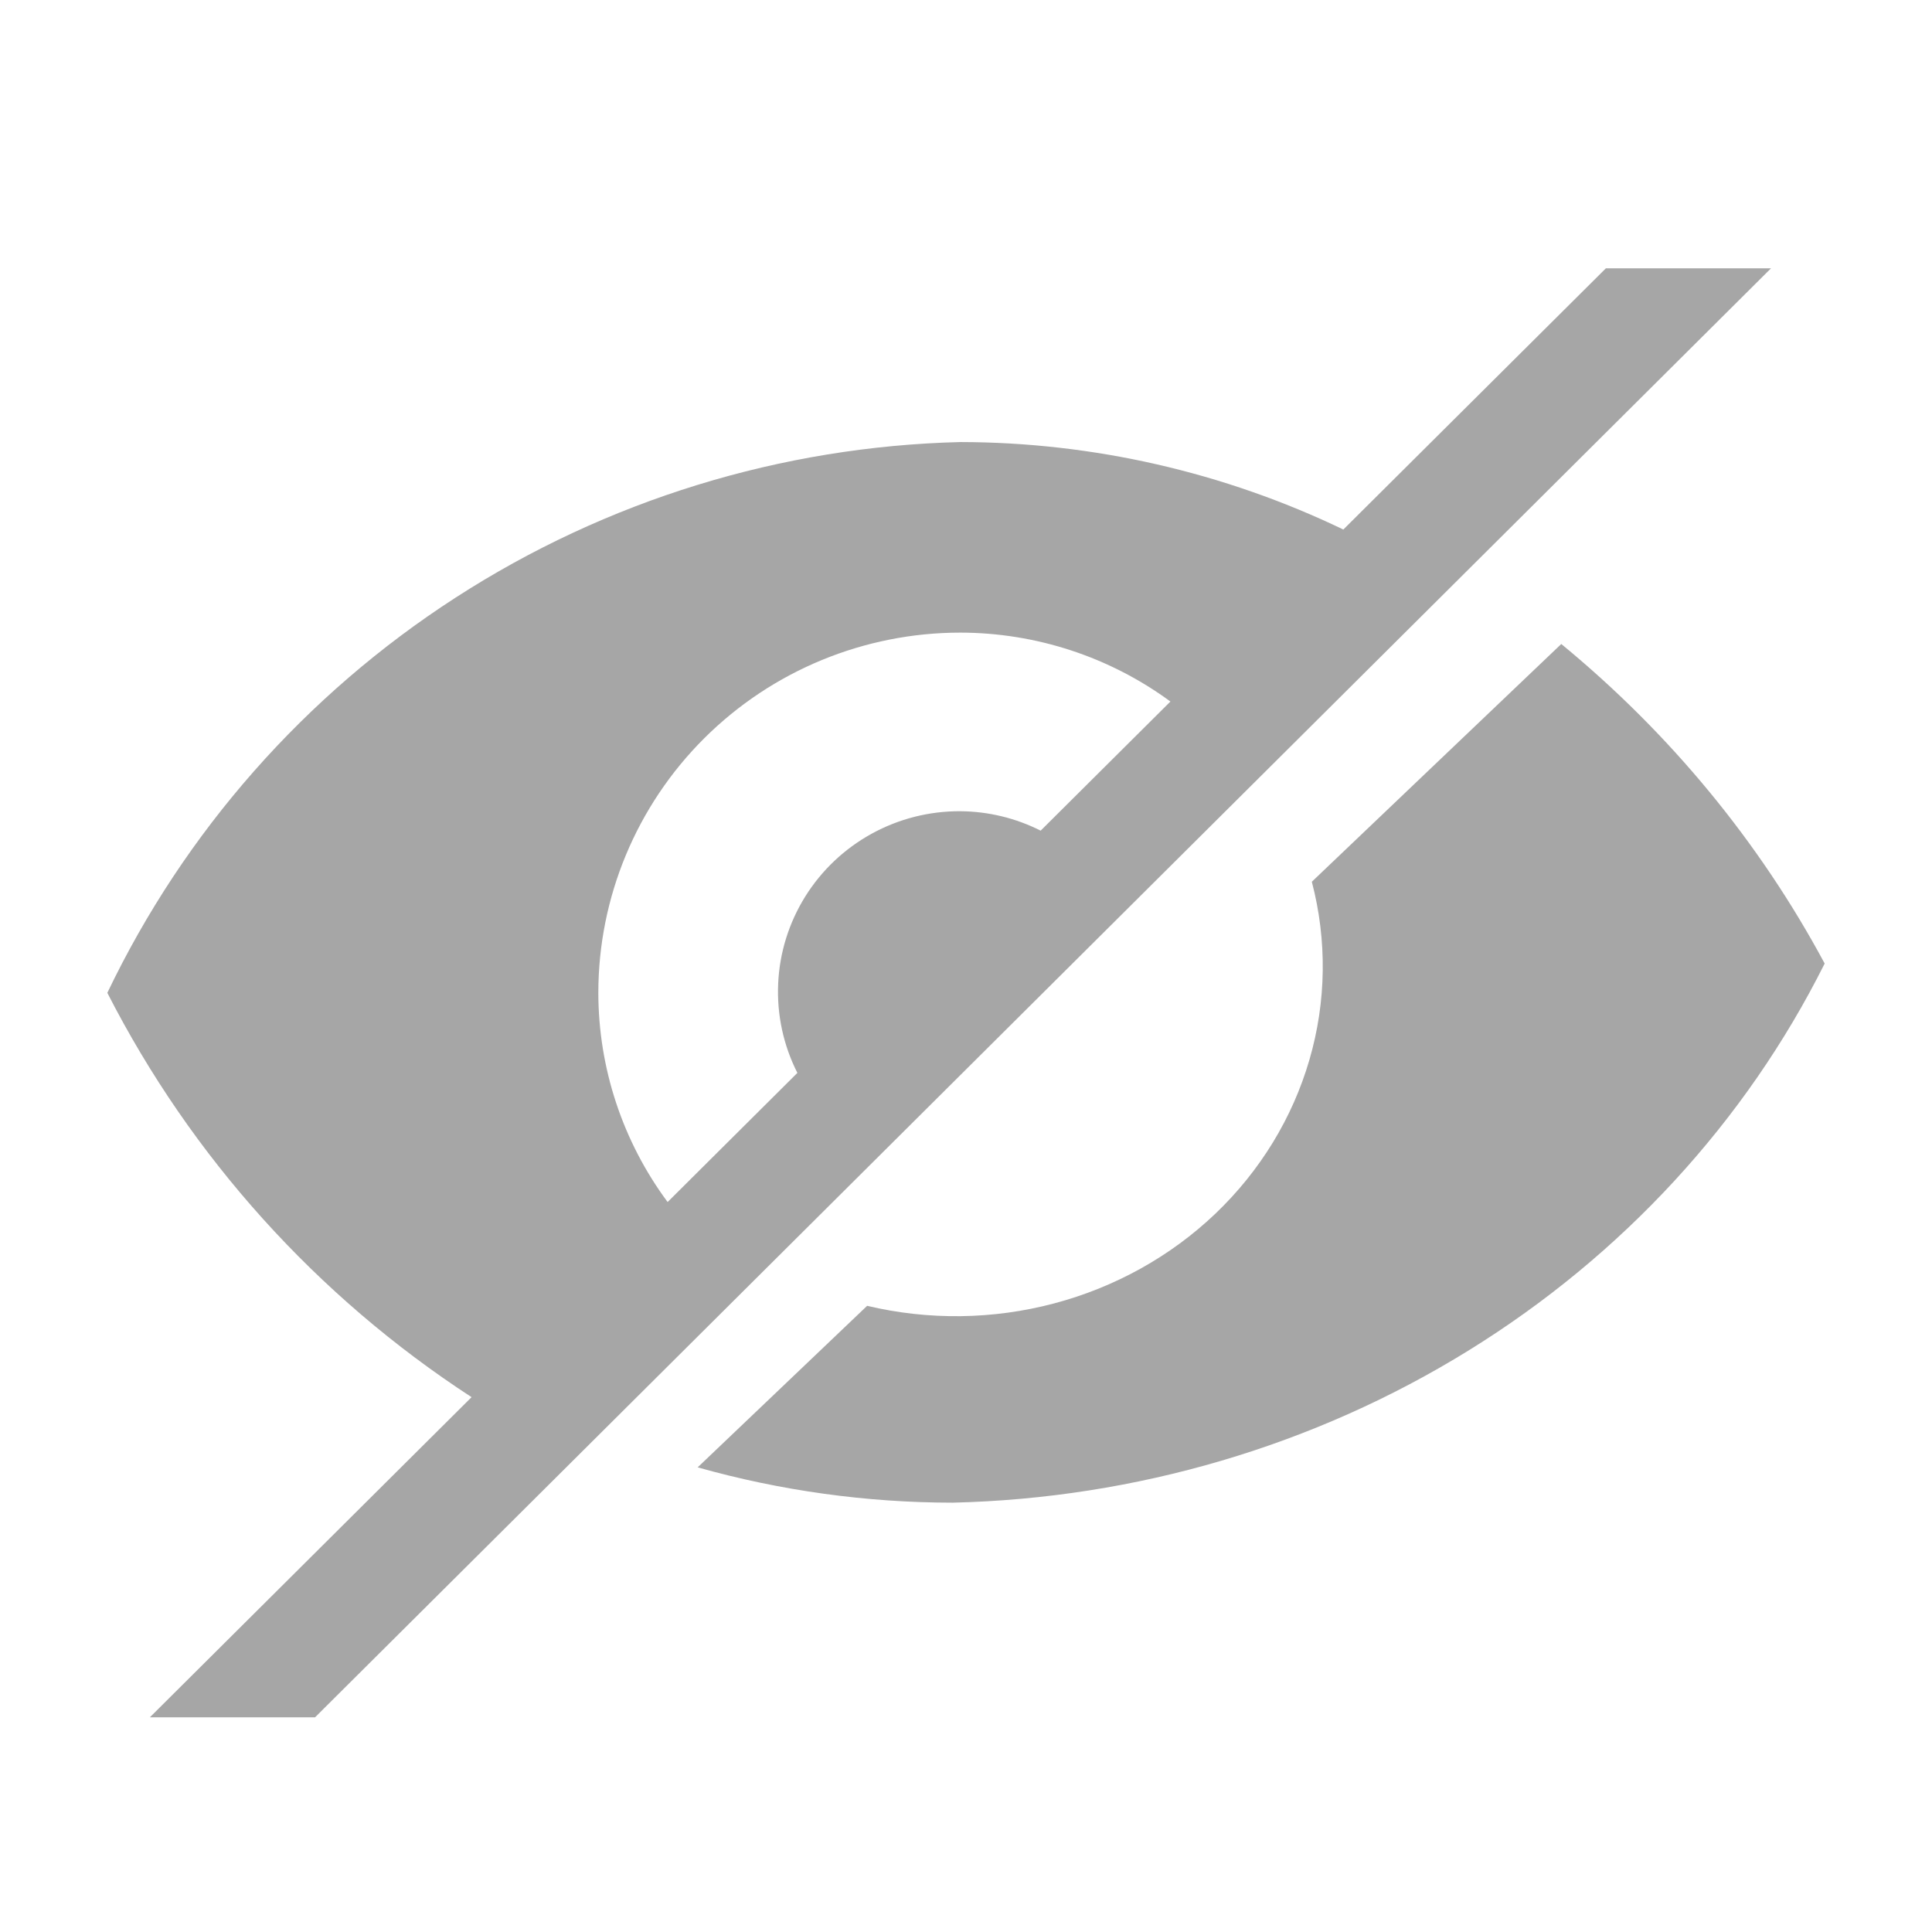 <svg width="36" height="36" viewBox="0 0 36 36" fill="none" xmlns="http://www.w3.org/2000/svg">
<g clip-path="url(#clip0_15_429)">
<path d="M29.092 12L24.444 16.43C24.73 17.521 24.715 18.665 24.399 19.748C24.084 20.832 23.48 21.82 22.646 22.616C21.812 23.411 20.776 23.987 19.639 24.288C18.502 24.589 17.303 24.604 16.158 24.332L13 27.342C14.543 27.777 16.143 27.999 17.752 28C21.169 27.919 24.497 26.938 27.365 25.164C30.233 23.391 32.529 20.895 34 17.954C32.783 15.686 31.116 13.664 29.092 12Z" fill="#A6A6A6"/>
<path d="M29.923 5L25.031 9.867C22.806 8.798 20.367 8.241 17.897 8.237C14.553 8.319 11.298 9.322 8.492 11.134C5.686 12.945 3.439 15.495 2 18.5C3.562 21.558 5.902 24.156 8.787 26.034L2.792 32H5.87L33 5H29.923ZM17.897 15.116C17.318 15.112 16.748 15.257 16.242 15.535C15.735 15.814 15.309 16.217 15.004 16.706C14.699 17.196 14.525 17.755 14.5 18.33C14.474 18.905 14.597 19.478 14.858 19.992L12.44 22.398C11.603 21.27 11.151 19.904 11.149 18.502C11.149 16.721 11.86 15.013 13.125 13.754C14.39 12.495 16.106 11.788 17.895 11.788C19.304 11.79 20.675 12.239 21.809 13.072L19.391 15.478C18.928 15.244 18.416 15.12 17.897 15.116Z" fill="#A6A6A6"/>
</g>
<defs>
<clipPath id="clip0_15_429">
<rect width="36" height="36" fill="white"/>
</clipPath>
</defs>
</svg>
